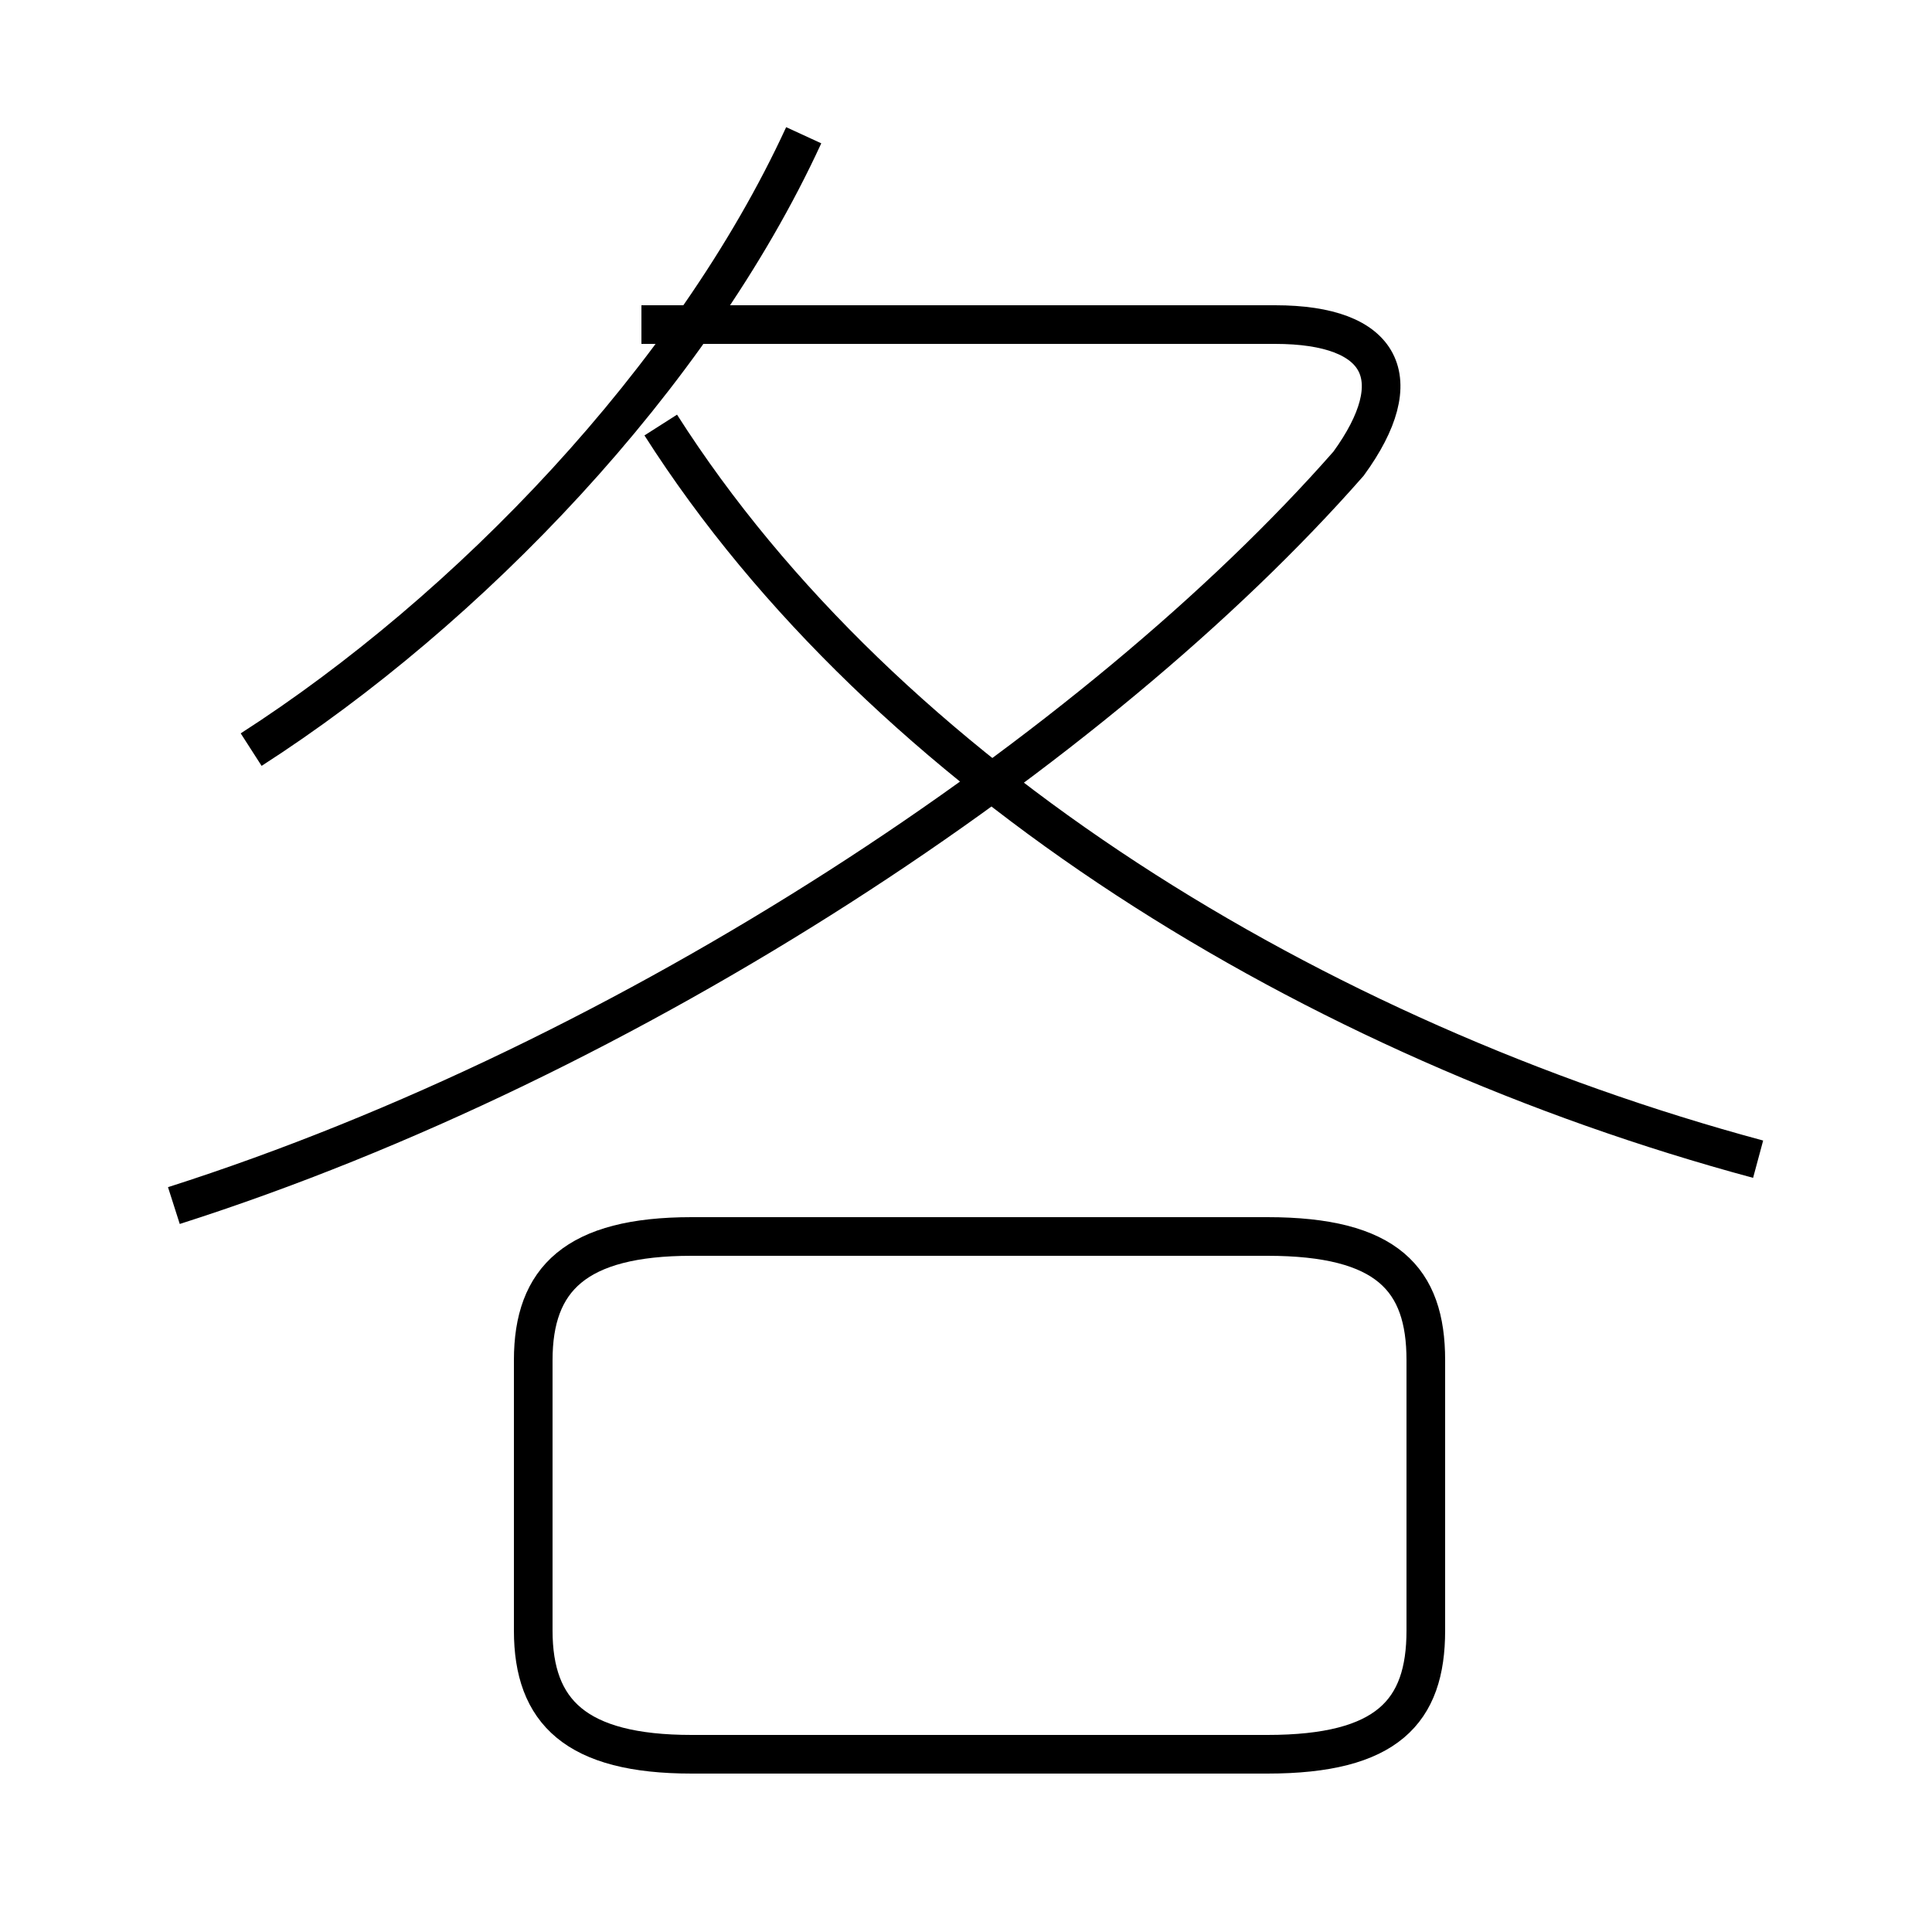 <?xml version='1.0' encoding='utf8'?>
<svg viewBox="0.0 -6.0 50.0 50.0" version="1.1" xmlns="http://www.w3.org/2000/svg">
<rect x="0.0" y="-6.0" width="50.0" height="50.0" fill="#808080" stroke="none"/>
<rect x="-1000" y="-1000" width="2000" height="2000" stroke="white" fill="white"/>
<g style="fill:white;stroke:#000000;  stroke-width:1">
<path d="M 4.5 -12.8 C 16.4 -16.6 28.4 -24.6 34.9 -32.0 C 36.5 -34.2 35.8 -35.6 33.0 -35.6 L 16.6 -35.6 M 17.9 1.4 L 32.8 1.4 C 35.9 1.4 36.9 0.3 36.9 -1.8 L 36.9 -8.8 C 36.9 -10.9 35.9 -12.0 32.8 -12.0 L 17.9 -12.0 C 14.9 -12.0 13.8 -10.9 13.8 -8.8 L 13.8 -1.8 C 13.8 0.3 14.9 1.4 17.9 1.4 Z M 6.5 -24.6 C 12.1 -28.2 17.9 -34.2 20.8 -40.5 M 45.5 -14.0 C 34.0 -17.1 22.9 -23.9 17.1 -33.0" transform="translate(0.0, 38.0)" />
</g>
</svg>